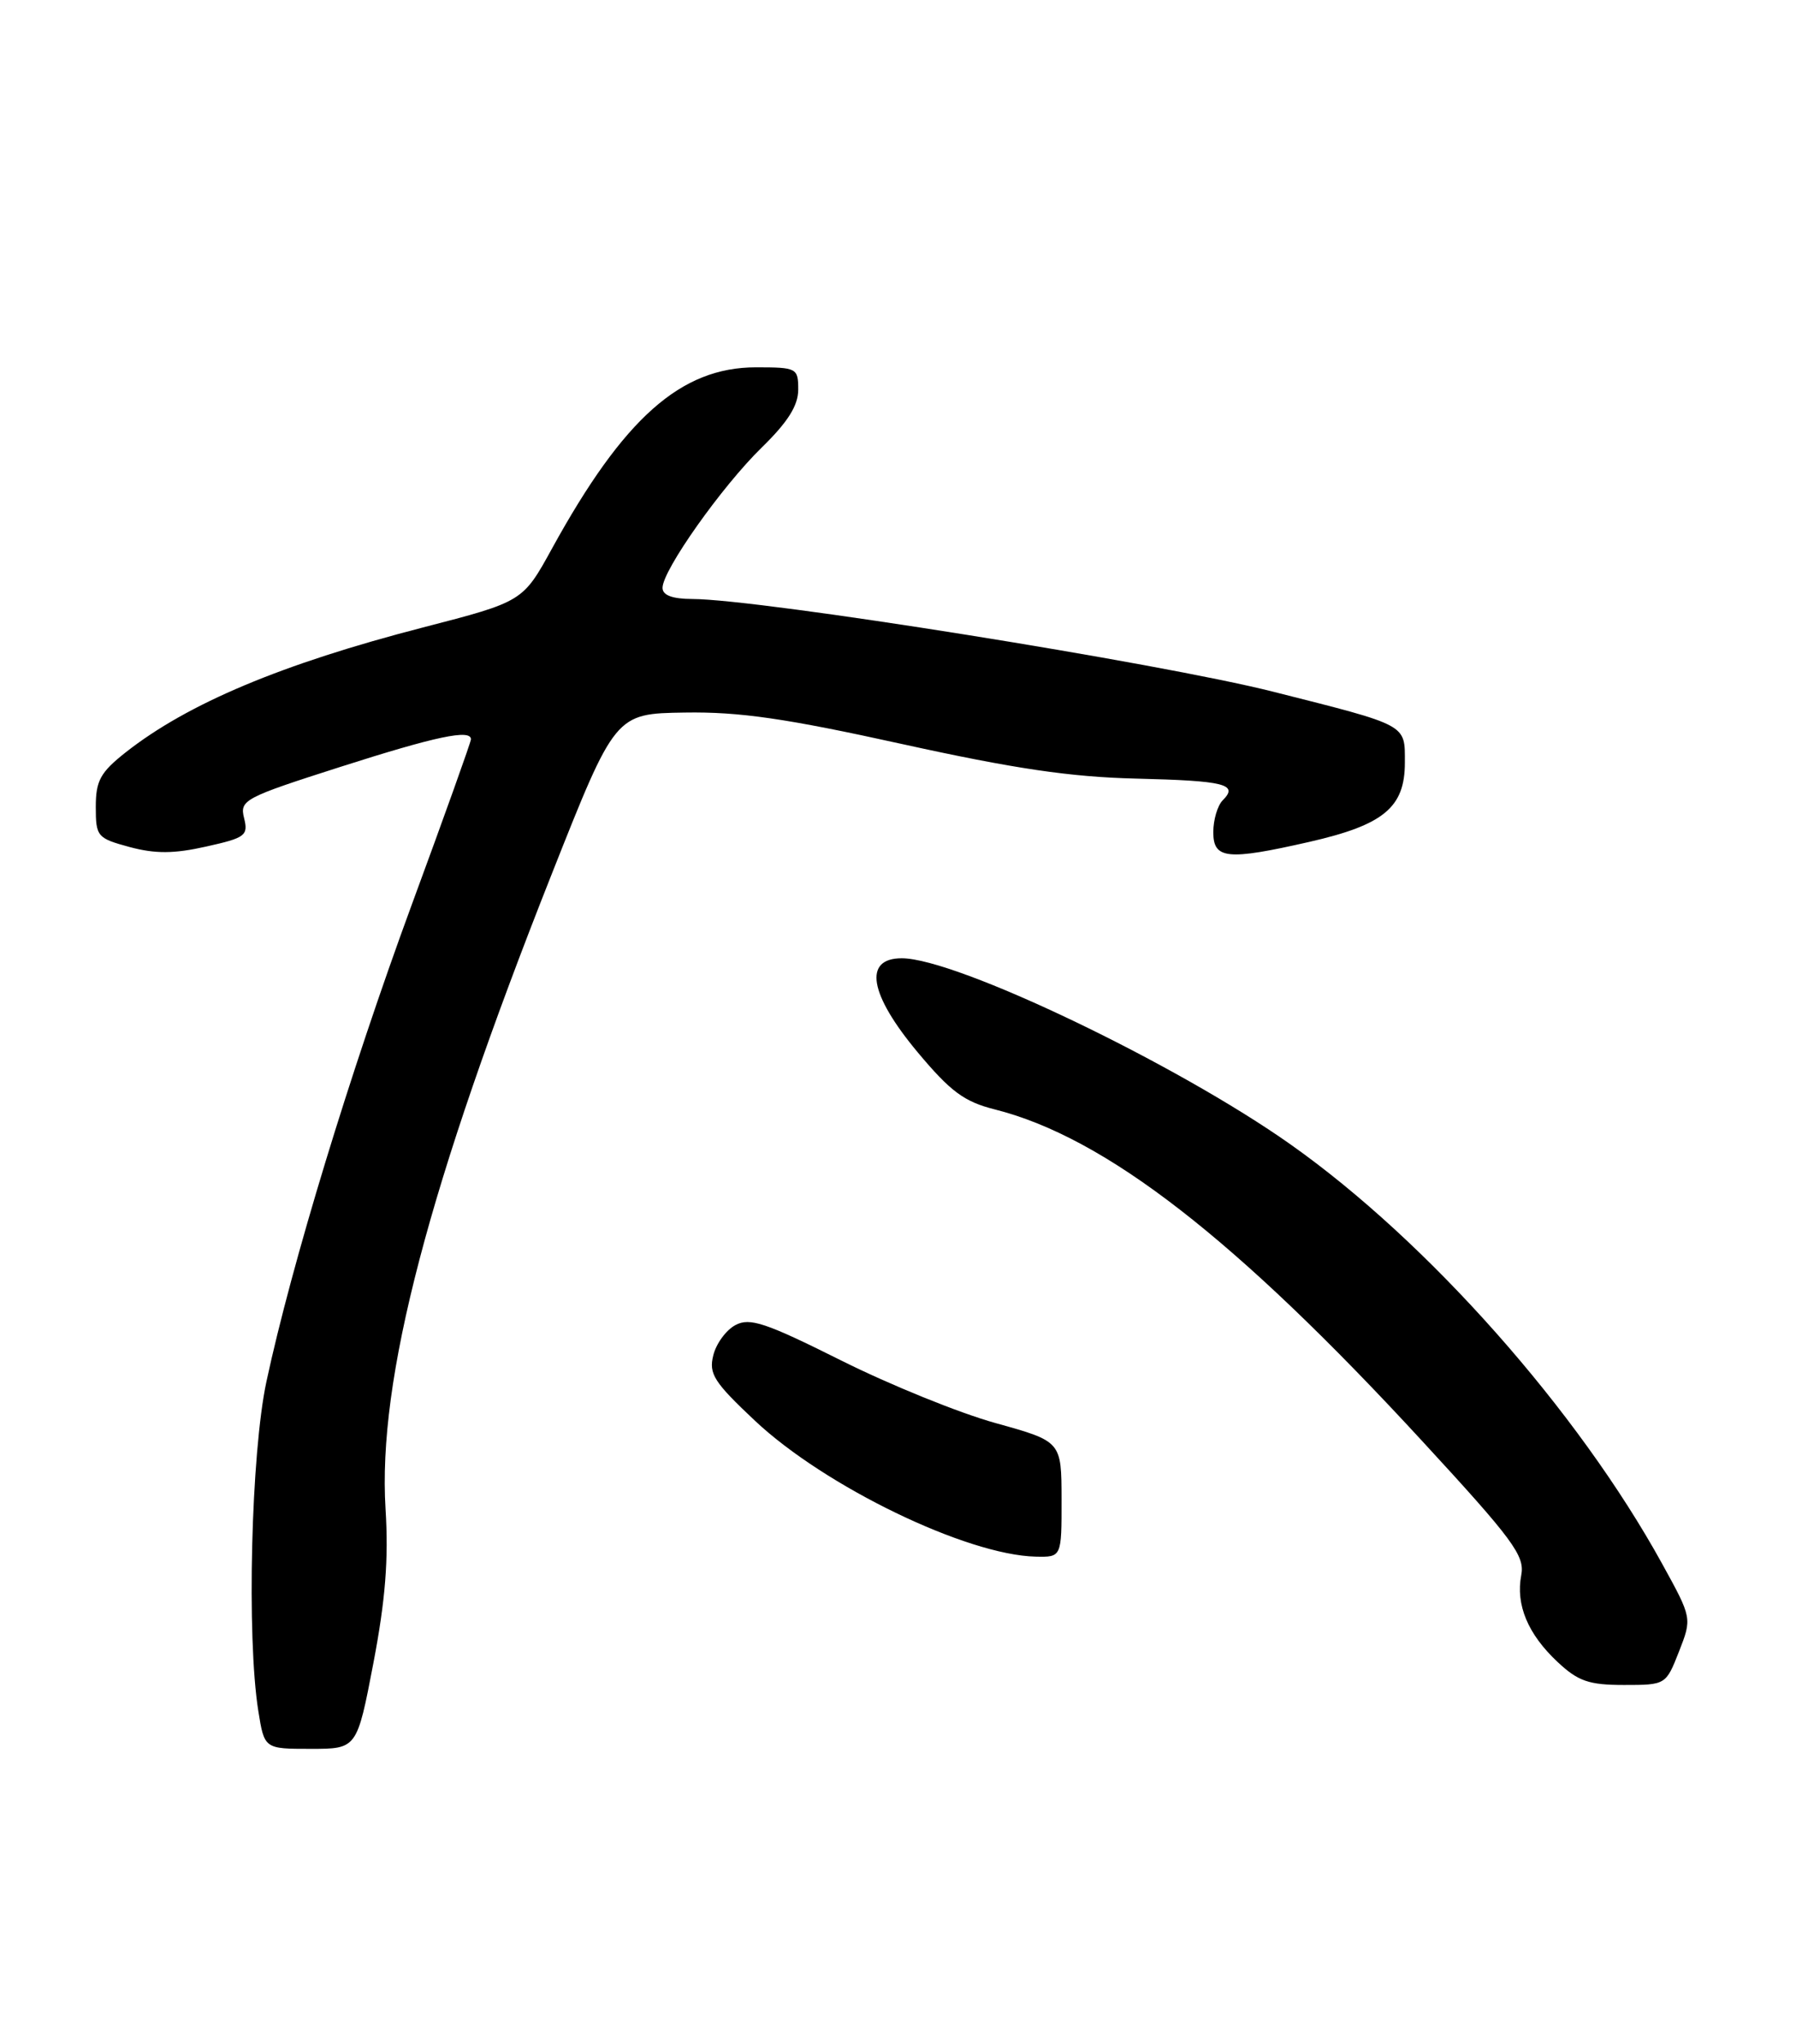 <?xml version="1.0" encoding="UTF-8" standalone="no"?>
<!DOCTYPE svg PUBLIC "-//W3C//DTD SVG 1.1//EN" "http://www.w3.org/Graphics/SVG/1.1/DTD/svg11.dtd" >
<svg xmlns="http://www.w3.org/2000/svg" xmlns:xlink="http://www.w3.org/1999/xlink" version="1.1" viewBox="0 0 225 256">
 <g >
 <path fill="currentColor"
d=" M 46.78 208.25 C 48.29 200.33 48.69 195.25 48.30 188.96 C 47.30 172.79 53.67 148.44 69.13 109.43 C 77.08 89.36 77.08 89.36 85.79 89.23 C 92.64 89.12 98.45 89.96 113.00 93.17 C 127.09 96.27 134.08 97.30 142.30 97.50 C 153.46 97.77 155.20 98.20 153.18 100.22 C 152.53 100.87 152.00 102.66 152.00 104.20 C 152.00 107.59 153.72 107.77 164.01 105.43 C 173.36 103.30 176.00 101.11 176.00 95.50 C 176.00 90.65 176.48 90.91 159.50 86.62 C 145.27 83.02 95.26 75.04 86.75 75.01 C 84.23 75.00 83.00 74.55 83.00 73.61 C 83.00 71.42 90.42 60.93 95.43 56.04 C 98.70 52.85 100.00 50.79 100.00 48.79 C 100.00 46.09 99.83 46.00 94.70 46.00 C 85.29 46.00 78.14 52.35 69.17 68.66 C 65.50 75.34 65.50 75.34 53.00 78.57 C 35.31 83.14 23.53 88.09 15.75 94.21 C 12.57 96.72 12.00 97.76 12.00 101.05 C 12.00 104.76 12.18 104.97 16.24 106.07 C 19.46 106.93 21.78 106.92 25.83 106.01 C 30.74 104.92 31.12 104.63 30.58 102.45 C 30.01 100.19 30.58 99.89 42.62 96.04 C 54.63 92.20 59.00 91.28 59.00 92.58 C 59.00 92.90 55.66 102.24 51.57 113.33 C 43.86 134.29 36.52 158.37 33.38 173.00 C 31.45 182.00 30.89 205.00 32.36 214.25 C 33.12 219.00 33.12 219.00 38.92 219.00 C 44.72 219.00 44.72 219.00 46.78 208.25 Z  M 210.34 206.82 C 211.98 202.63 211.98 202.63 208.24 195.84 C 197.69 176.68 178.91 155.48 161.69 143.32 C 147.35 133.19 119.80 120.00 112.97 120.00 C 108.12 120.00 108.88 124.49 114.98 131.79 C 119.08 136.69 120.79 137.96 124.60 138.92 C 138.46 142.41 154.80 155.08 178.21 180.50 C 189.58 192.83 191.05 194.83 190.58 197.25 C 189.87 200.96 191.41 204.64 195.13 208.12 C 197.71 210.54 199.06 211.00 203.45 211.00 C 208.68 211.00 208.70 210.99 210.34 206.82 Z  M 132.99 187.75 C 132.98 180.50 132.98 180.50 124.74 178.21 C 120.21 176.96 111.49 173.42 105.37 170.36 C 95.93 165.64 93.93 164.97 92.14 165.93 C 90.97 166.55 89.72 168.25 89.36 169.72 C 88.77 172.04 89.45 173.09 94.61 177.94 C 103.39 186.17 121.09 194.73 129.75 194.93 C 133.00 195.00 133.00 195.00 132.99 187.75 Z "/>
</g>
</svg>
